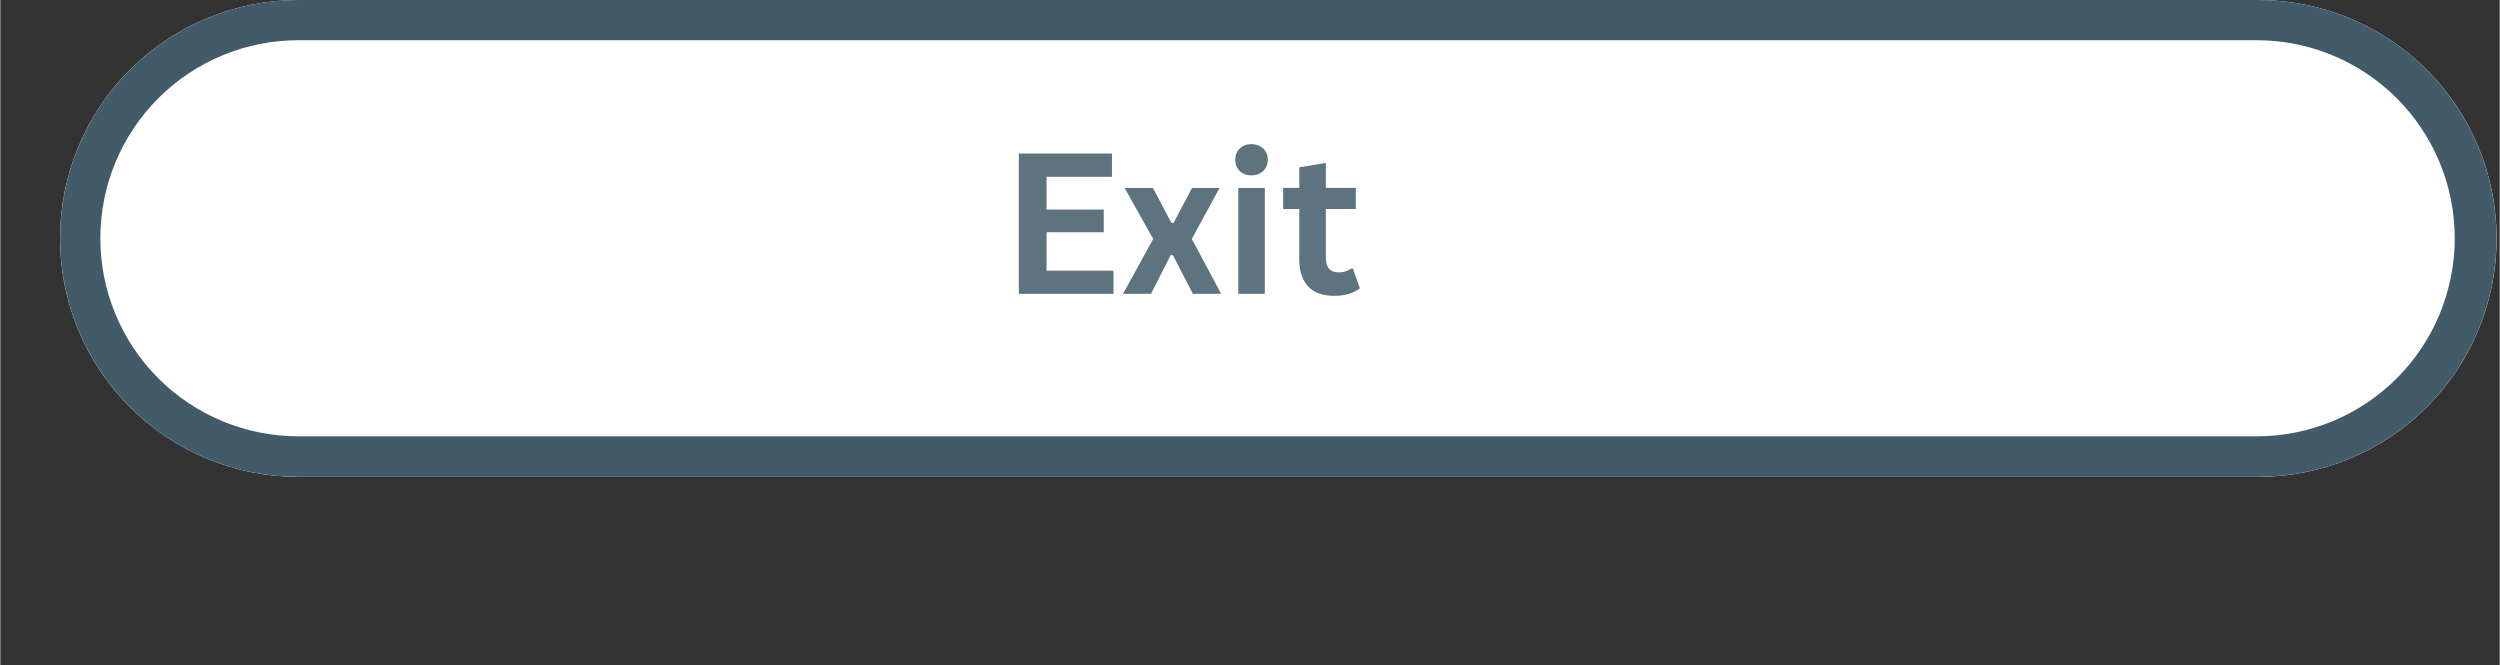 <svg xmlns="http://www.w3.org/2000/svg" xmlns:xlink="http://www.w3.org/1999/xlink" width="620" zoomAndPan="magnify" viewBox="0 0 464.88 123.75" height="165" preserveAspectRatio="xMidYMid meet" version="1.0"><rect x="0" y="0" width="464.88" height="123.75" fill="#333333" stroke="none"/><defs><g/><clipPath id="31f922d4af"><path d="M 11.105 0 L 464.32 0 L 464.32 88.703 L 11.105 88.703 Z M 11.105 0 " clip-rule="nonzero"/></clipPath><clipPath id="e182fa4762"><path d="M 55.457 0 L 419.965 0 C 431.727 0 443.008 4.672 451.328 12.988 C 459.645 21.309 464.316 32.59 464.316 44.352 C 464.316 56.113 459.645 67.395 451.328 75.711 C 443.008 84.031 431.727 88.703 419.965 88.703 L 55.457 88.703 C 43.691 88.703 32.414 84.031 24.094 75.711 C 15.777 67.395 11.105 56.113 11.105 44.352 C 11.105 32.59 15.777 21.309 24.094 12.988 C 32.414 4.672 43.691 0 55.457 0 Z M 55.457 0 " clip-rule="nonzero"/></clipPath><clipPath id="aee095ae61"><path d="M 11.121 0 L 464.352 0 L 464.352 89 L 11.121 89 Z M 11.121 0 " clip-rule="nonzero"/></clipPath><clipPath id="9cc90e1709"><path d="M 55.469 0 L 419.949 0 C 431.711 0 442.992 4.672 451.309 12.988 C 459.625 21.305 464.297 32.586 464.297 44.348 C 464.297 56.109 459.625 67.391 451.309 75.707 C 442.992 84.023 431.711 88.695 419.949 88.695 L 55.469 88.695 C 43.707 88.695 32.426 84.023 24.109 75.707 C 15.793 67.391 11.121 56.109 11.121 44.348 C 11.121 32.586 15.793 21.305 24.109 12.988 C 32.426 4.672 43.707 0 55.469 0 Z M 55.469 0 " clip-rule="nonzero"/></clipPath></defs><g clip-path="url(#31f922d4af)"><g clip-path="url(#e182fa4762)"><path fill="#ffffff" d="M 11.105 0 L 464.32 0 L 464.32 88.703 L 11.105 88.703 Z M 11.105 0 " fill-opacity="1" fill-rule="nonzero"/></g></g><g clip-path="url(#aee095ae61)"><g clip-path="url(#9cc90e1709)"><path stroke-linecap="butt" transform="matrix(0.748, 0, 0, 0.748, 11.12, 0)" fill="none" stroke-linejoin="miter" d="M 59.251 -0 L 546.207 -0 C 561.921 -0 576.993 6.242 588.104 17.353 C 599.215 28.464 605.456 43.536 605.456 59.25 C 605.456 74.964 599.215 90.036 588.104 101.147 C 576.993 112.258 561.921 118.499 546.207 118.499 L 59.251 118.499 C 43.537 118.499 28.465 112.258 17.354 101.147 C 6.243 90.036 0.001 74.964 0.001 59.25 C 0.001 43.536 6.243 28.464 17.354 17.353 C 28.465 6.242 43.537 -0 59.251 -0 Z M 59.251 -0 " stroke="#425b69" stroke-width="20" stroke-opacity="1" stroke-miterlimit="4"/></g></g><g fill="#5d7480" fill-opacity="1"><g transform="translate(186.048, 54.651)"><g><path d="M 8.547 -11.453 L 8.547 -4.312 L 21 -4.312 L 21 0 L 3.391 0 L 3.391 -26.094 L 20.719 -26.094 L 20.719 -21.766 L 8.547 -21.766 L 8.547 -15.672 L 19.188 -15.672 L 19.188 -11.453 Z M 8.547 -11.453 "/></g></g></g><g fill="#5d7480" fill-opacity="1"><g transform="translate(208.48, 54.651)"><g><path d="M 5.547 0 L 0.344 0 L 5.953 -10.203 L 0.641 -19.688 L 5.922 -19.688 L 9.328 -13.203 L 9.75 -13.203 L 13.172 -19.688 L 18.297 -19.688 L 13.141 -10.203 L 18.594 0 L 13.328 0 L 9.625 -7.188 L 9.203 -7.188 Z M 5.547 0 "/></g></g></g><g fill="#5d7480" fill-opacity="1"><g transform="translate(227.414, 54.651)"><g><path d="M 5.297 -22.031 C 4.41 -22.031 3.688 -22.301 3.125 -22.844 C 2.562 -23.383 2.281 -24.086 2.281 -24.953 C 2.281 -25.797 2.562 -26.488 3.125 -27.031 C 3.688 -27.57 4.41 -27.844 5.297 -27.844 C 5.891 -27.844 6.414 -27.719 6.875 -27.469 C 7.344 -27.219 7.703 -26.875 7.953 -26.438 C 8.211 -26 8.344 -25.504 8.344 -24.953 C 8.344 -24.391 8.211 -23.883 7.953 -23.438 C 7.703 -23 7.344 -22.656 6.875 -22.406 C 6.414 -22.156 5.891 -22.031 5.297 -22.031 Z M 2.844 0 L 2.844 -19.688 L 7.781 -19.688 L 7.781 0 Z M 2.844 0 "/></g></g></g><g fill="#5d7480" fill-opacity="1"><g transform="translate(238.014, 54.651)"><g><path d="M 13.578 -4.688 L 14.859 -1.031 C 14.328 -0.594 13.656 -0.25 12.844 0 C 12.039 0.25 11.125 0.375 10.094 0.375 C 7.969 0.375 6.352 -0.203 5.25 -1.359 C 4.145 -2.523 3.594 -4.211 3.594 -6.422 L 3.594 -15.781 L 0.594 -15.781 L 0.594 -19.703 L 3.594 -19.703 L 3.594 -23.531 L 8.531 -24.344 L 8.531 -19.703 L 14.109 -19.703 L 14.109 -15.781 L 8.531 -15.781 L 8.531 -6.781 C 8.531 -5.801 8.734 -5.086 9.141 -4.641 C 9.547 -4.203 10.133 -3.984 10.906 -3.984 C 11.781 -3.984 12.547 -4.219 13.203 -4.688 Z M 13.578 -4.688 "/></g></g></g></svg>